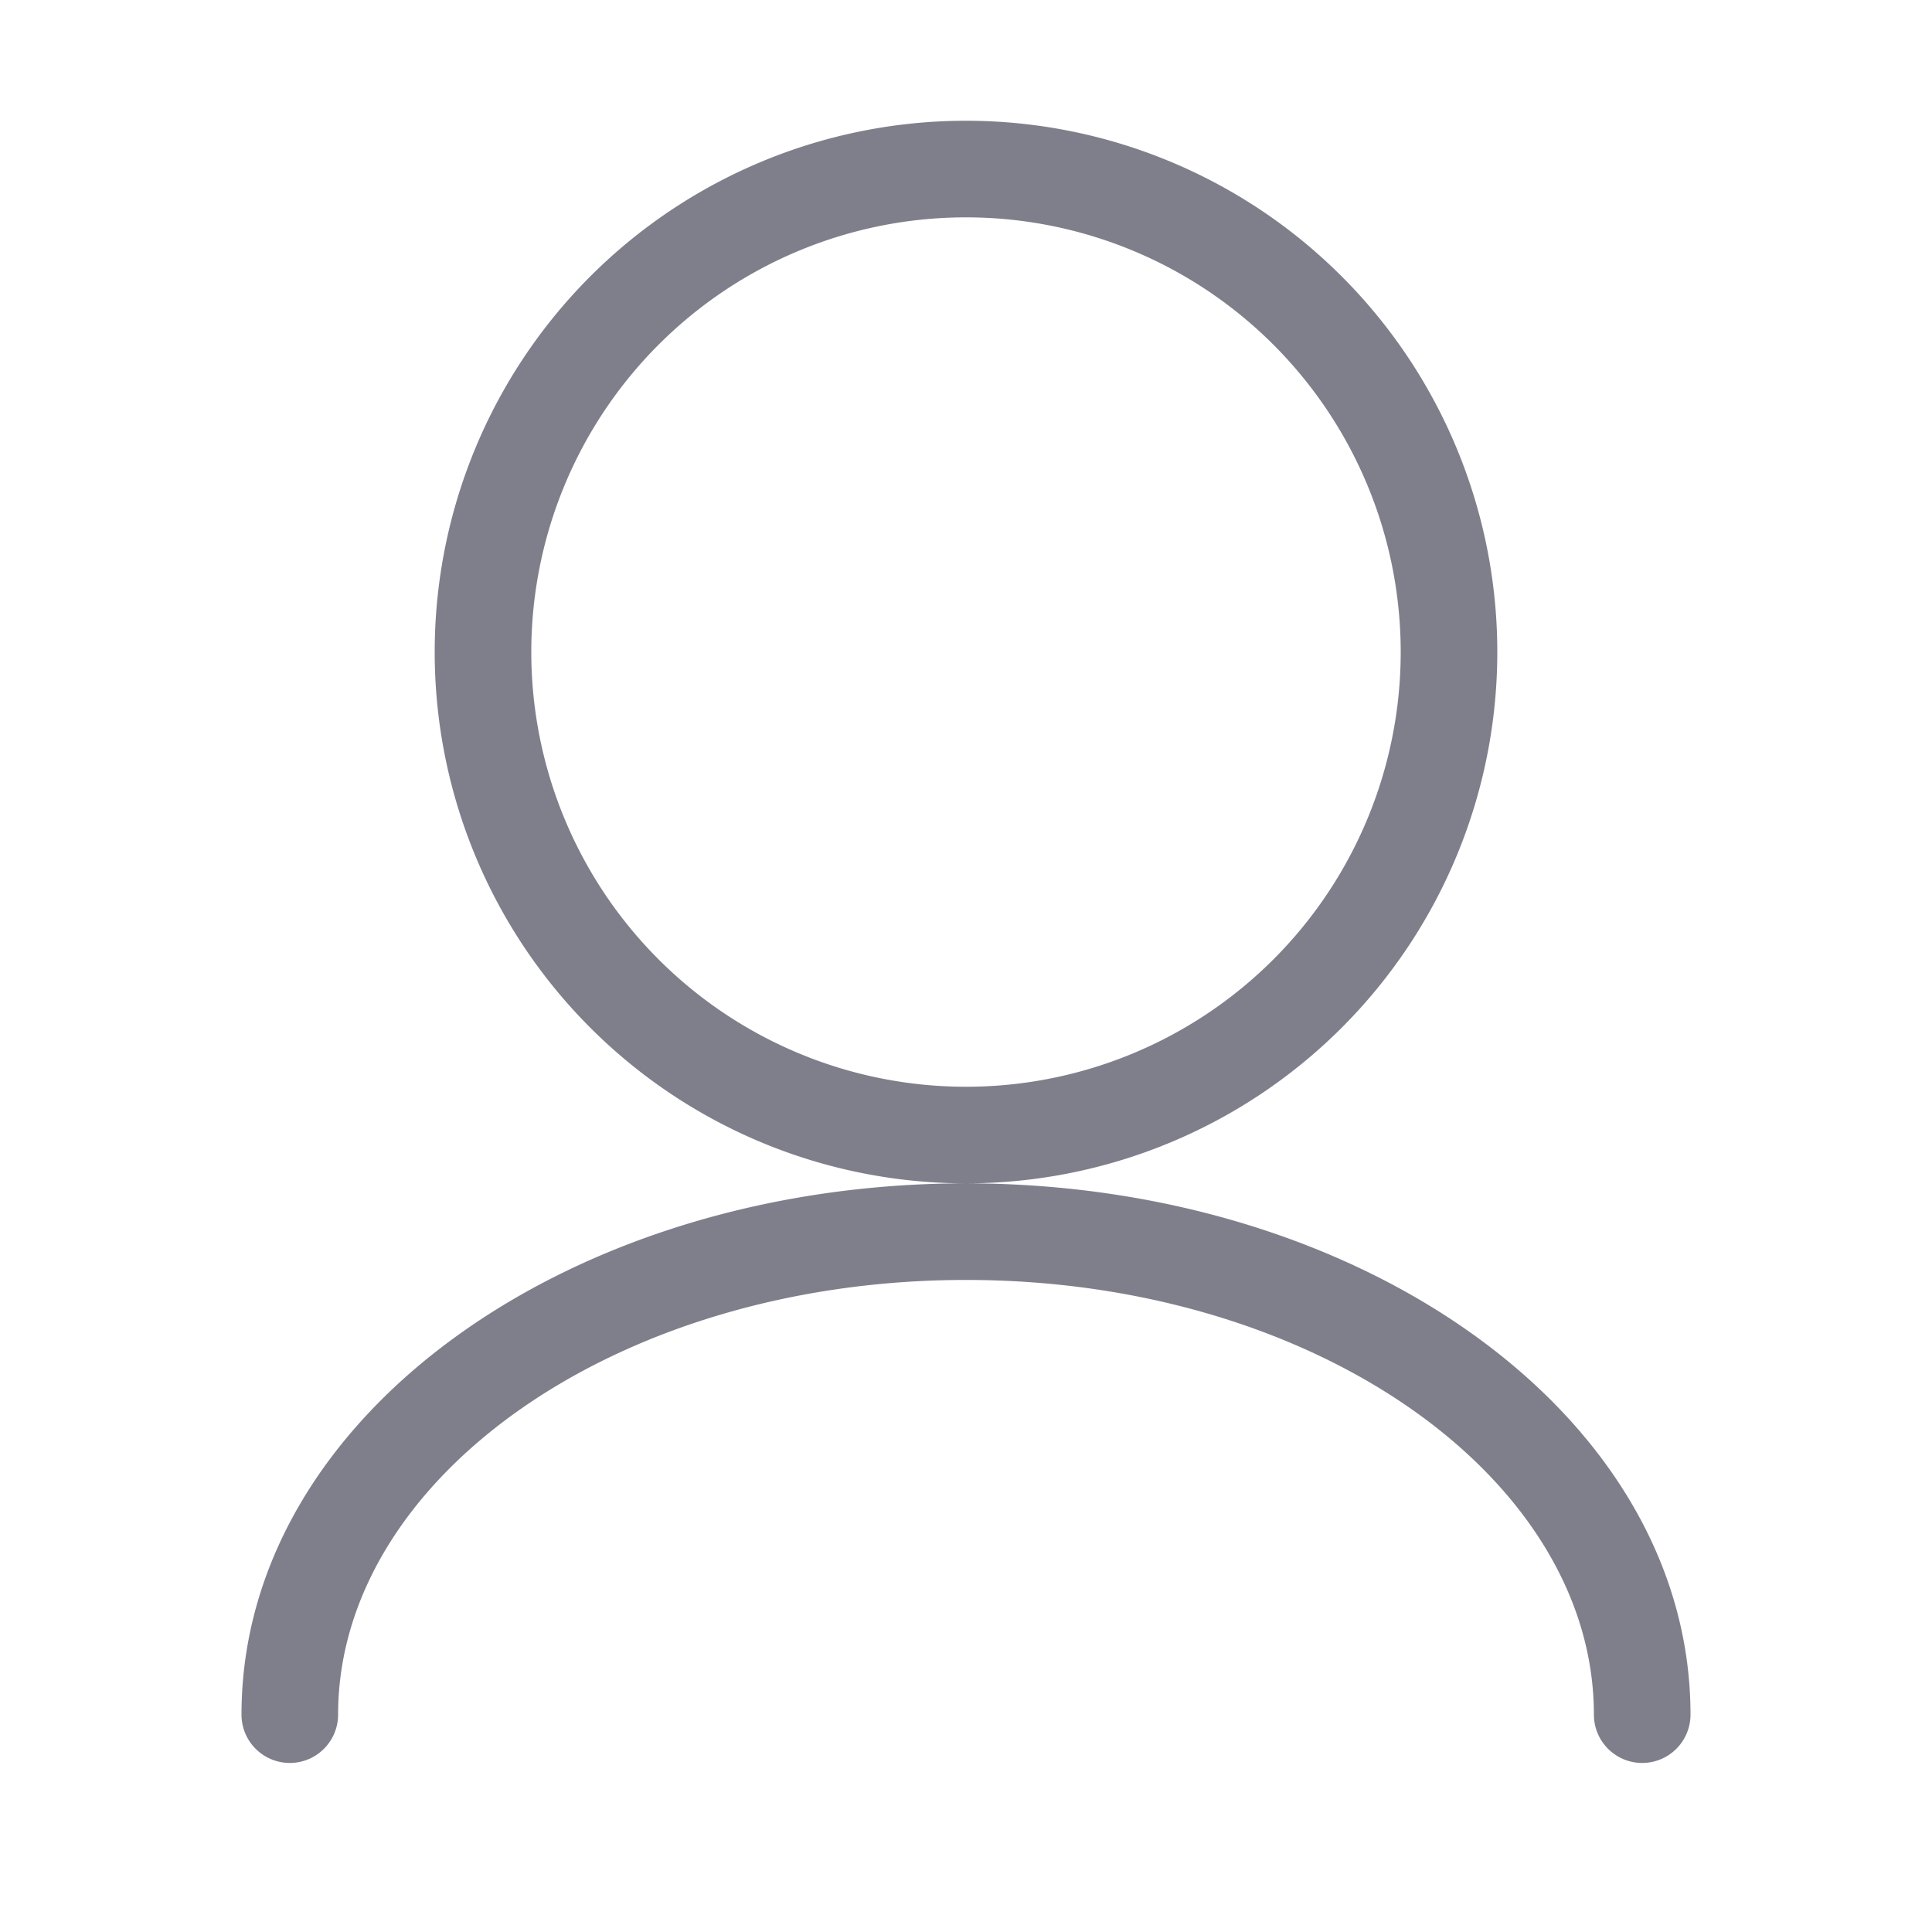 <svg width="20" height="20" viewBox="0 0 20 20" xmlns="http://www.w3.org/2000/svg">
    <g fill="#7F7F8C" fill-rule="nonzero">
        <path d="M10 12.25c4.113 0 7.5 2.42 7.5 5.5a.5.5 0 1 1-1 0c0-2.442-2.881-4.5-6.5-4.5s-6.5 2.058-6.5 4.5a.5.5 0 1 1-1 0c0-3.08 3.387-5.5 7.5-5.5zM10 1.25a5.5 5.5 0 1 0 0 11 5.5 5.5 0 0 0 0-11zm0 1a4.5 4.5 0 1 1 0 9 4.5 4.5 0 0 1 0-9z"/>
    </g>
</svg>
